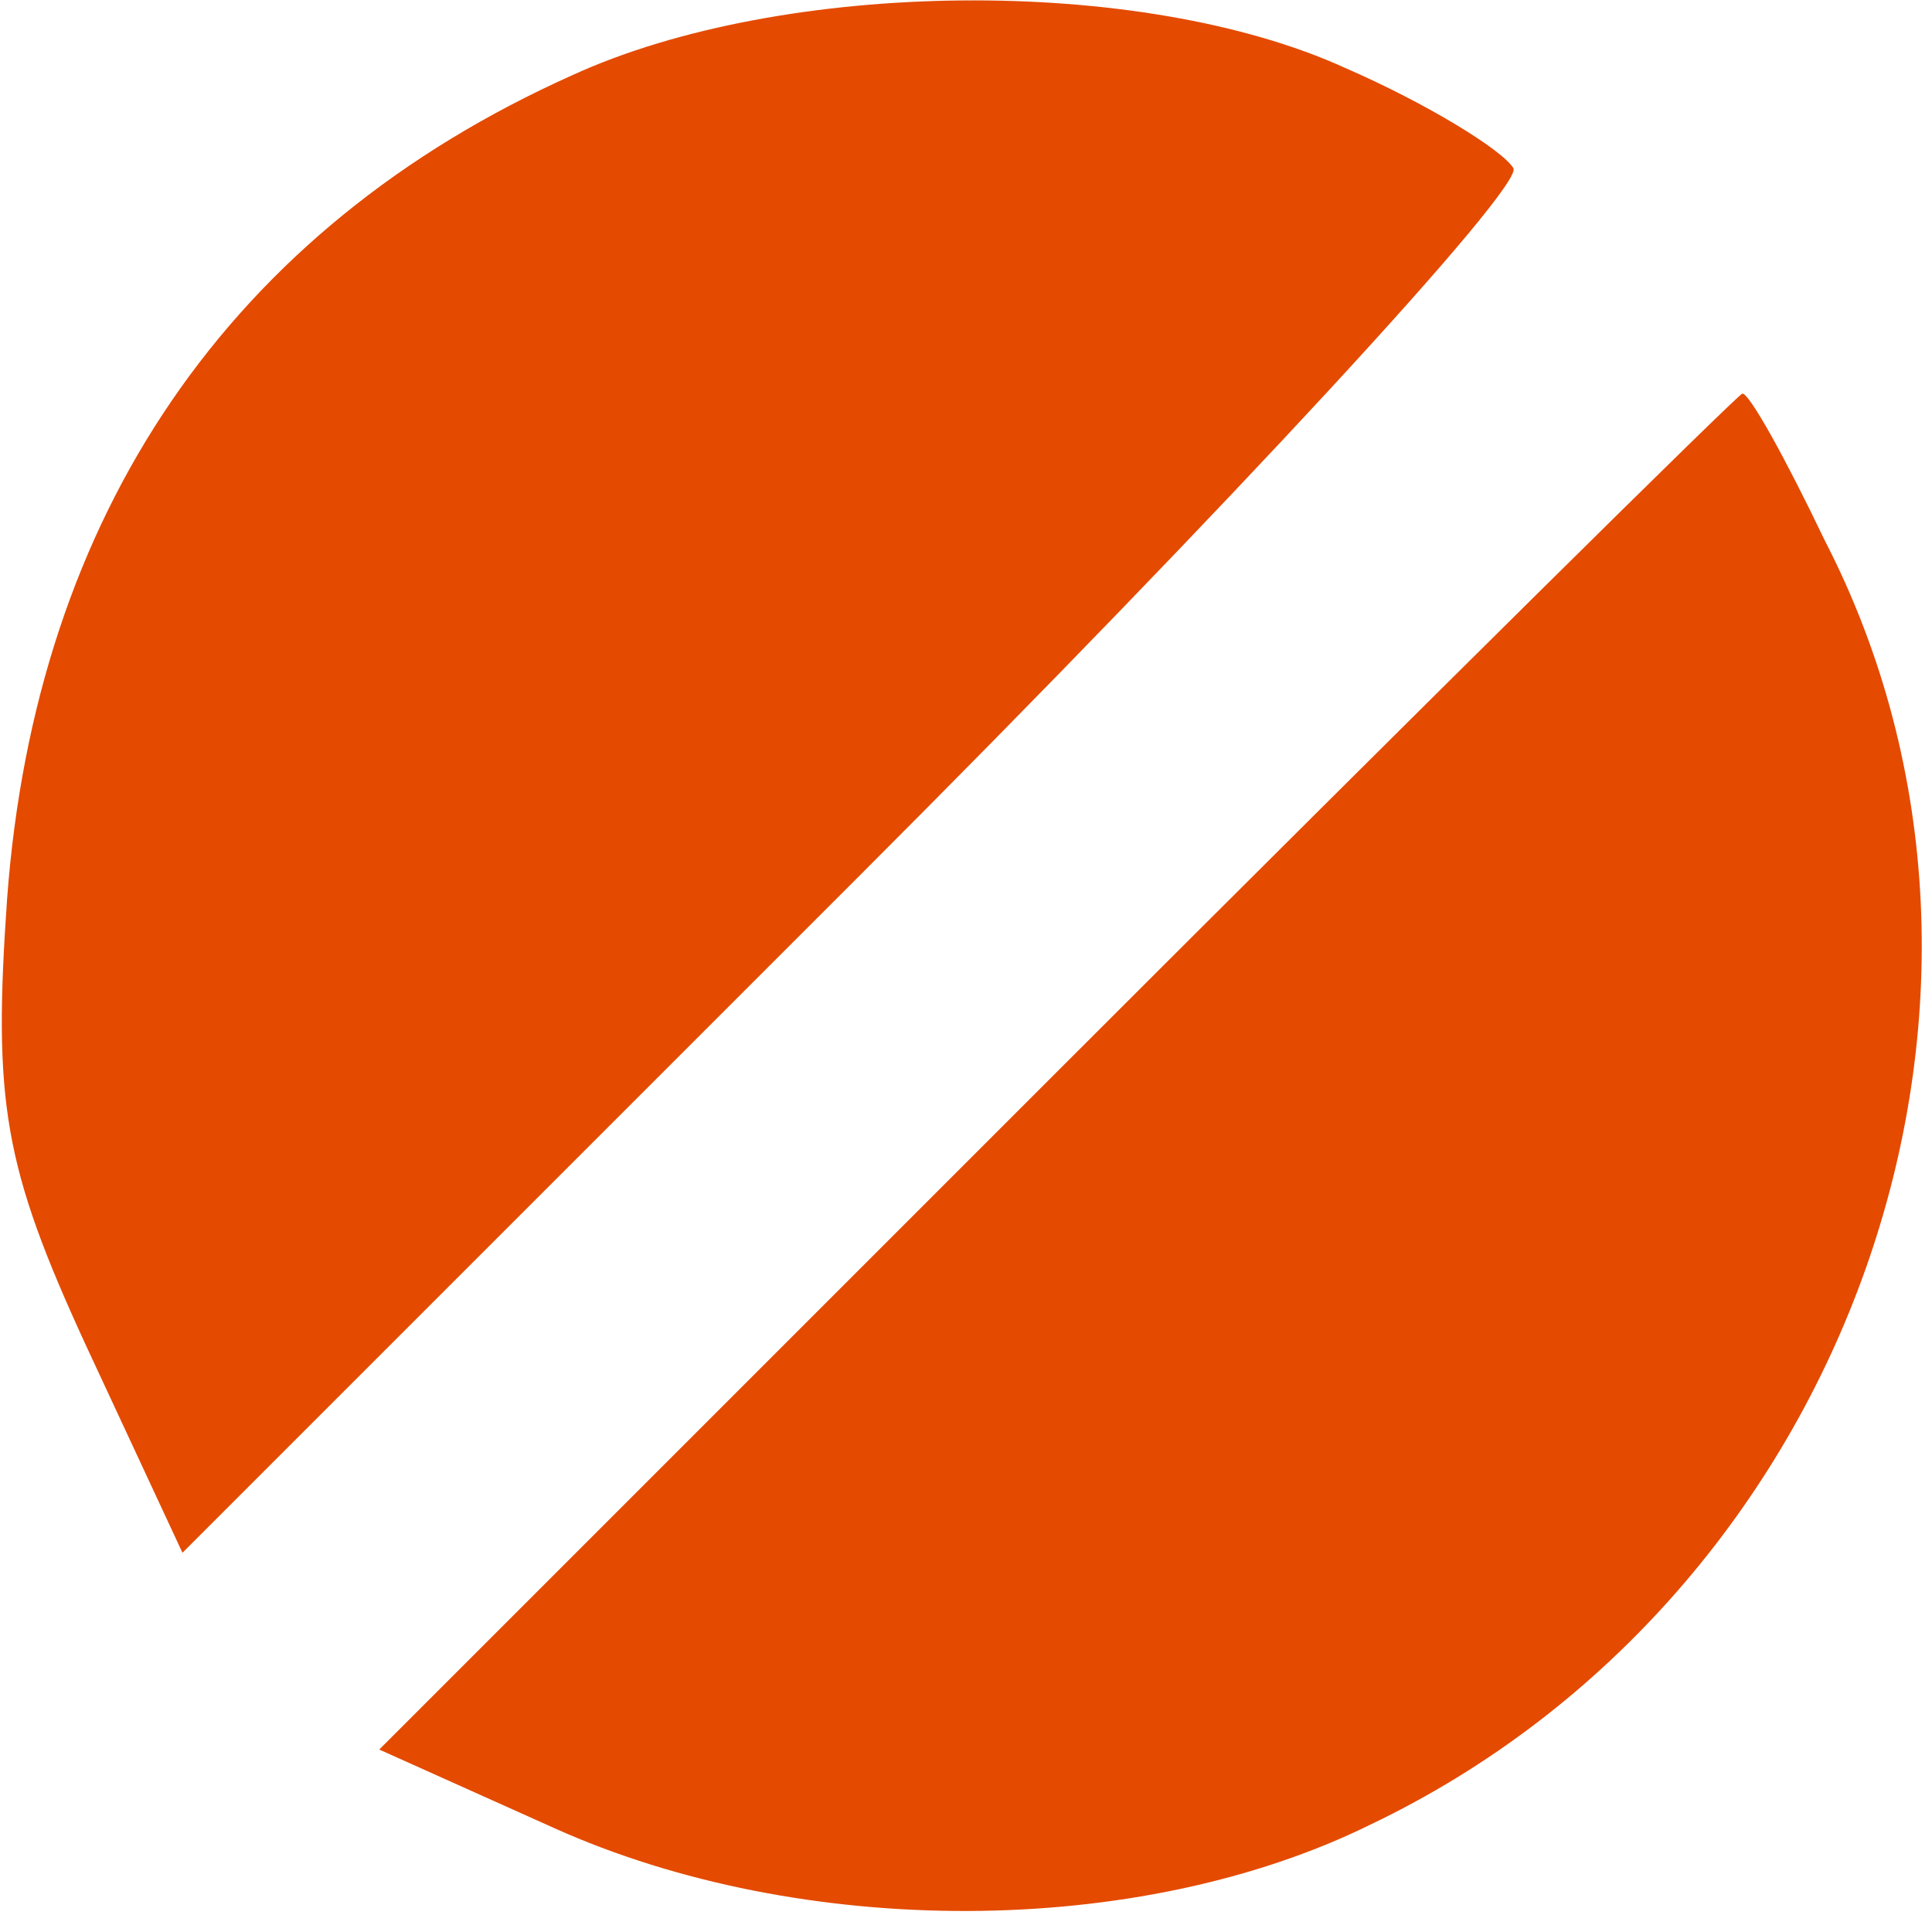 <?xml version="1.0" standalone="no"?>
<!DOCTYPE svg PUBLIC "-//W3C//DTD SVG 20010904//EN"
 "http://www.w3.org/TR/2001/REC-SVG-20010904/DTD/svg10.dtd">
<svg version="1.0" xmlns="http://www.w3.org/2000/svg"
 width="54pt" height="54pt" viewBox="0 0 54 54"
 preserveAspectRatio="xMidYMid meet">

<g transform="translate(0,54) scale(0.1,-0.1)"
fill="#E44A00" stroke="none">
<path d="M160 519 c-96 -43 -150 -123 -158 -230 -4 -57 -1 -75 22 -125 l27
-58 189 189 c104 104 186 193 183 198 -3 5 -24 18 -47 28 -57 26 -157 25 -216
-2z"/>
<path d="M295 240 l-189 -189 49 -22 c69 -31 163 -31 228 1 134 64 193 231
127 359 -11 23 -21 41 -23 41 -1 0 -87 -85 -192 -190z"/>
</g>
</svg>
